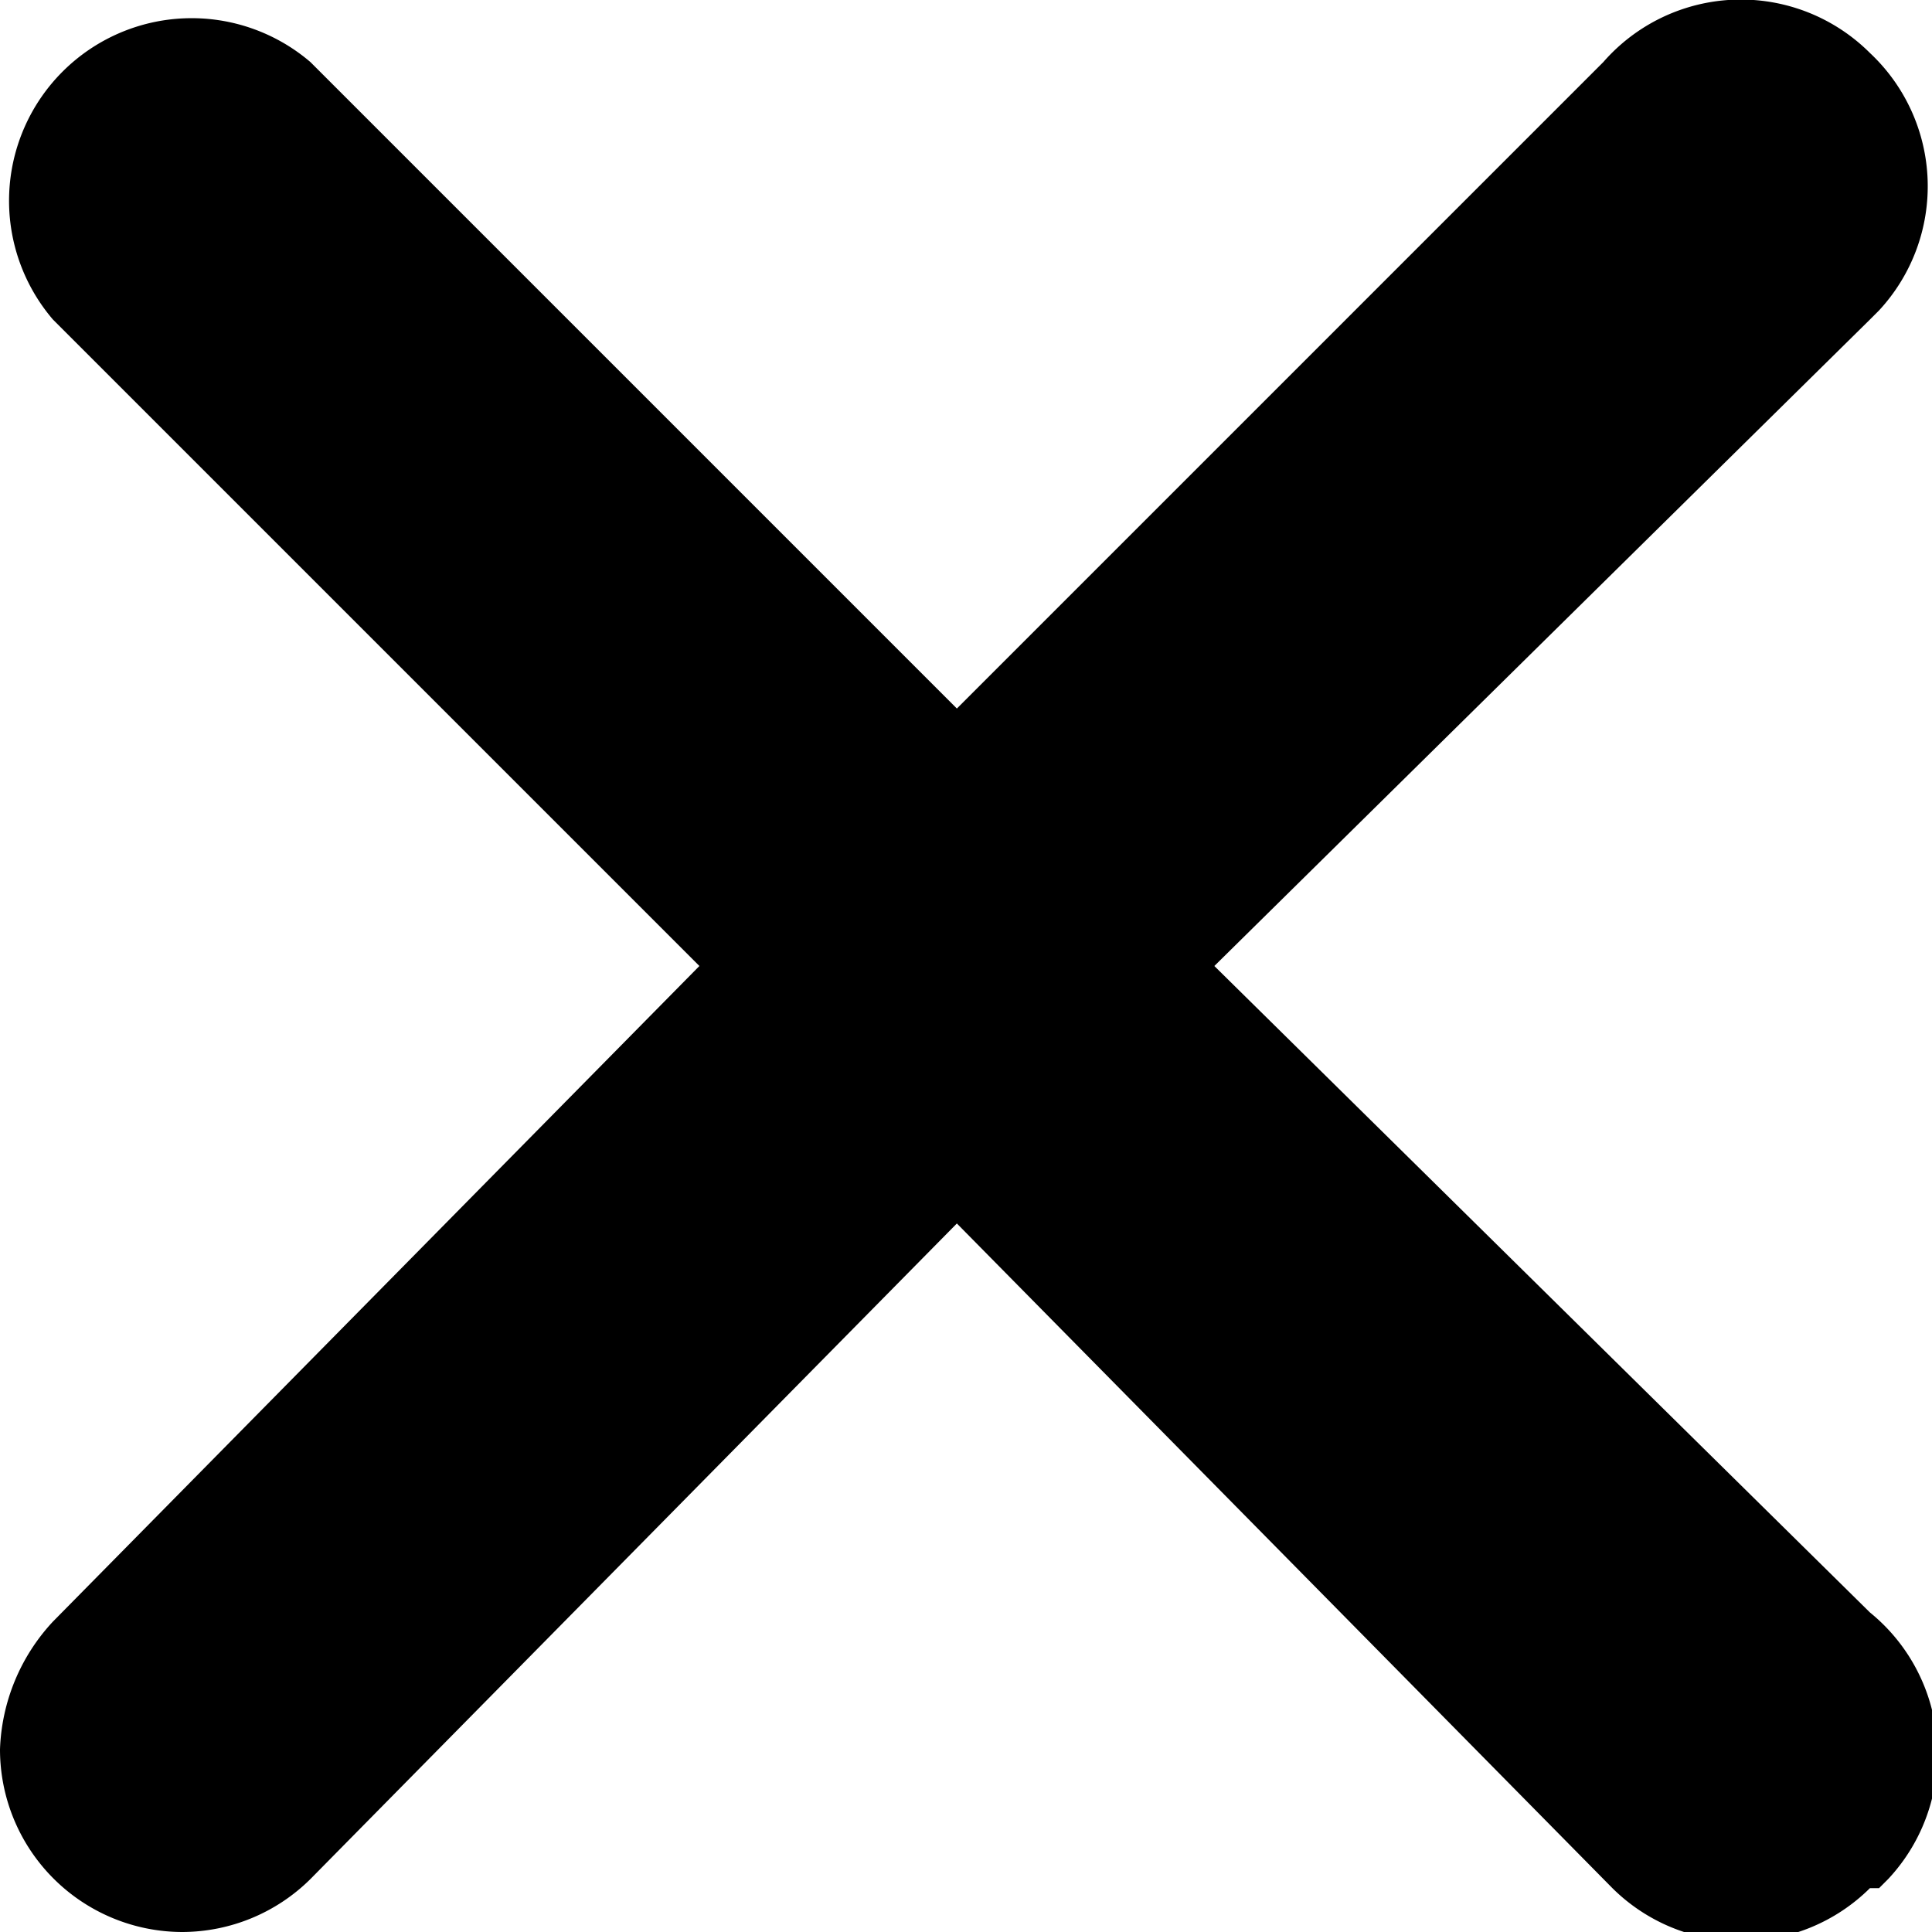 <svg id="圖層_1" data-name="圖層 1" xmlns="http://www.w3.org/2000/svg" viewBox="0 0 10.58 10.58"><path d="M19,10.46,15.41,14,19,17.54A1,1,0,0,1,19.1,19l-.05.05H19a1,1,0,0,1-.71.29,1,1,0,0,1-.7-.29L14,15.41,10.46,19a1,1,0,0,1-.7.29,1,1,0,0,1-1-1,1.08,1.08,0,0,1,.29-.7L12.59,14,9.05,10.46a1,1,0,0,1,1.41-1.41L14,12.59l3.54-3.54A1,1,0,0,1,19,9L19,9a1,1,0,0,1,.05,1.41Z" transform="translate(-8.76 -8.71)"/></svg>